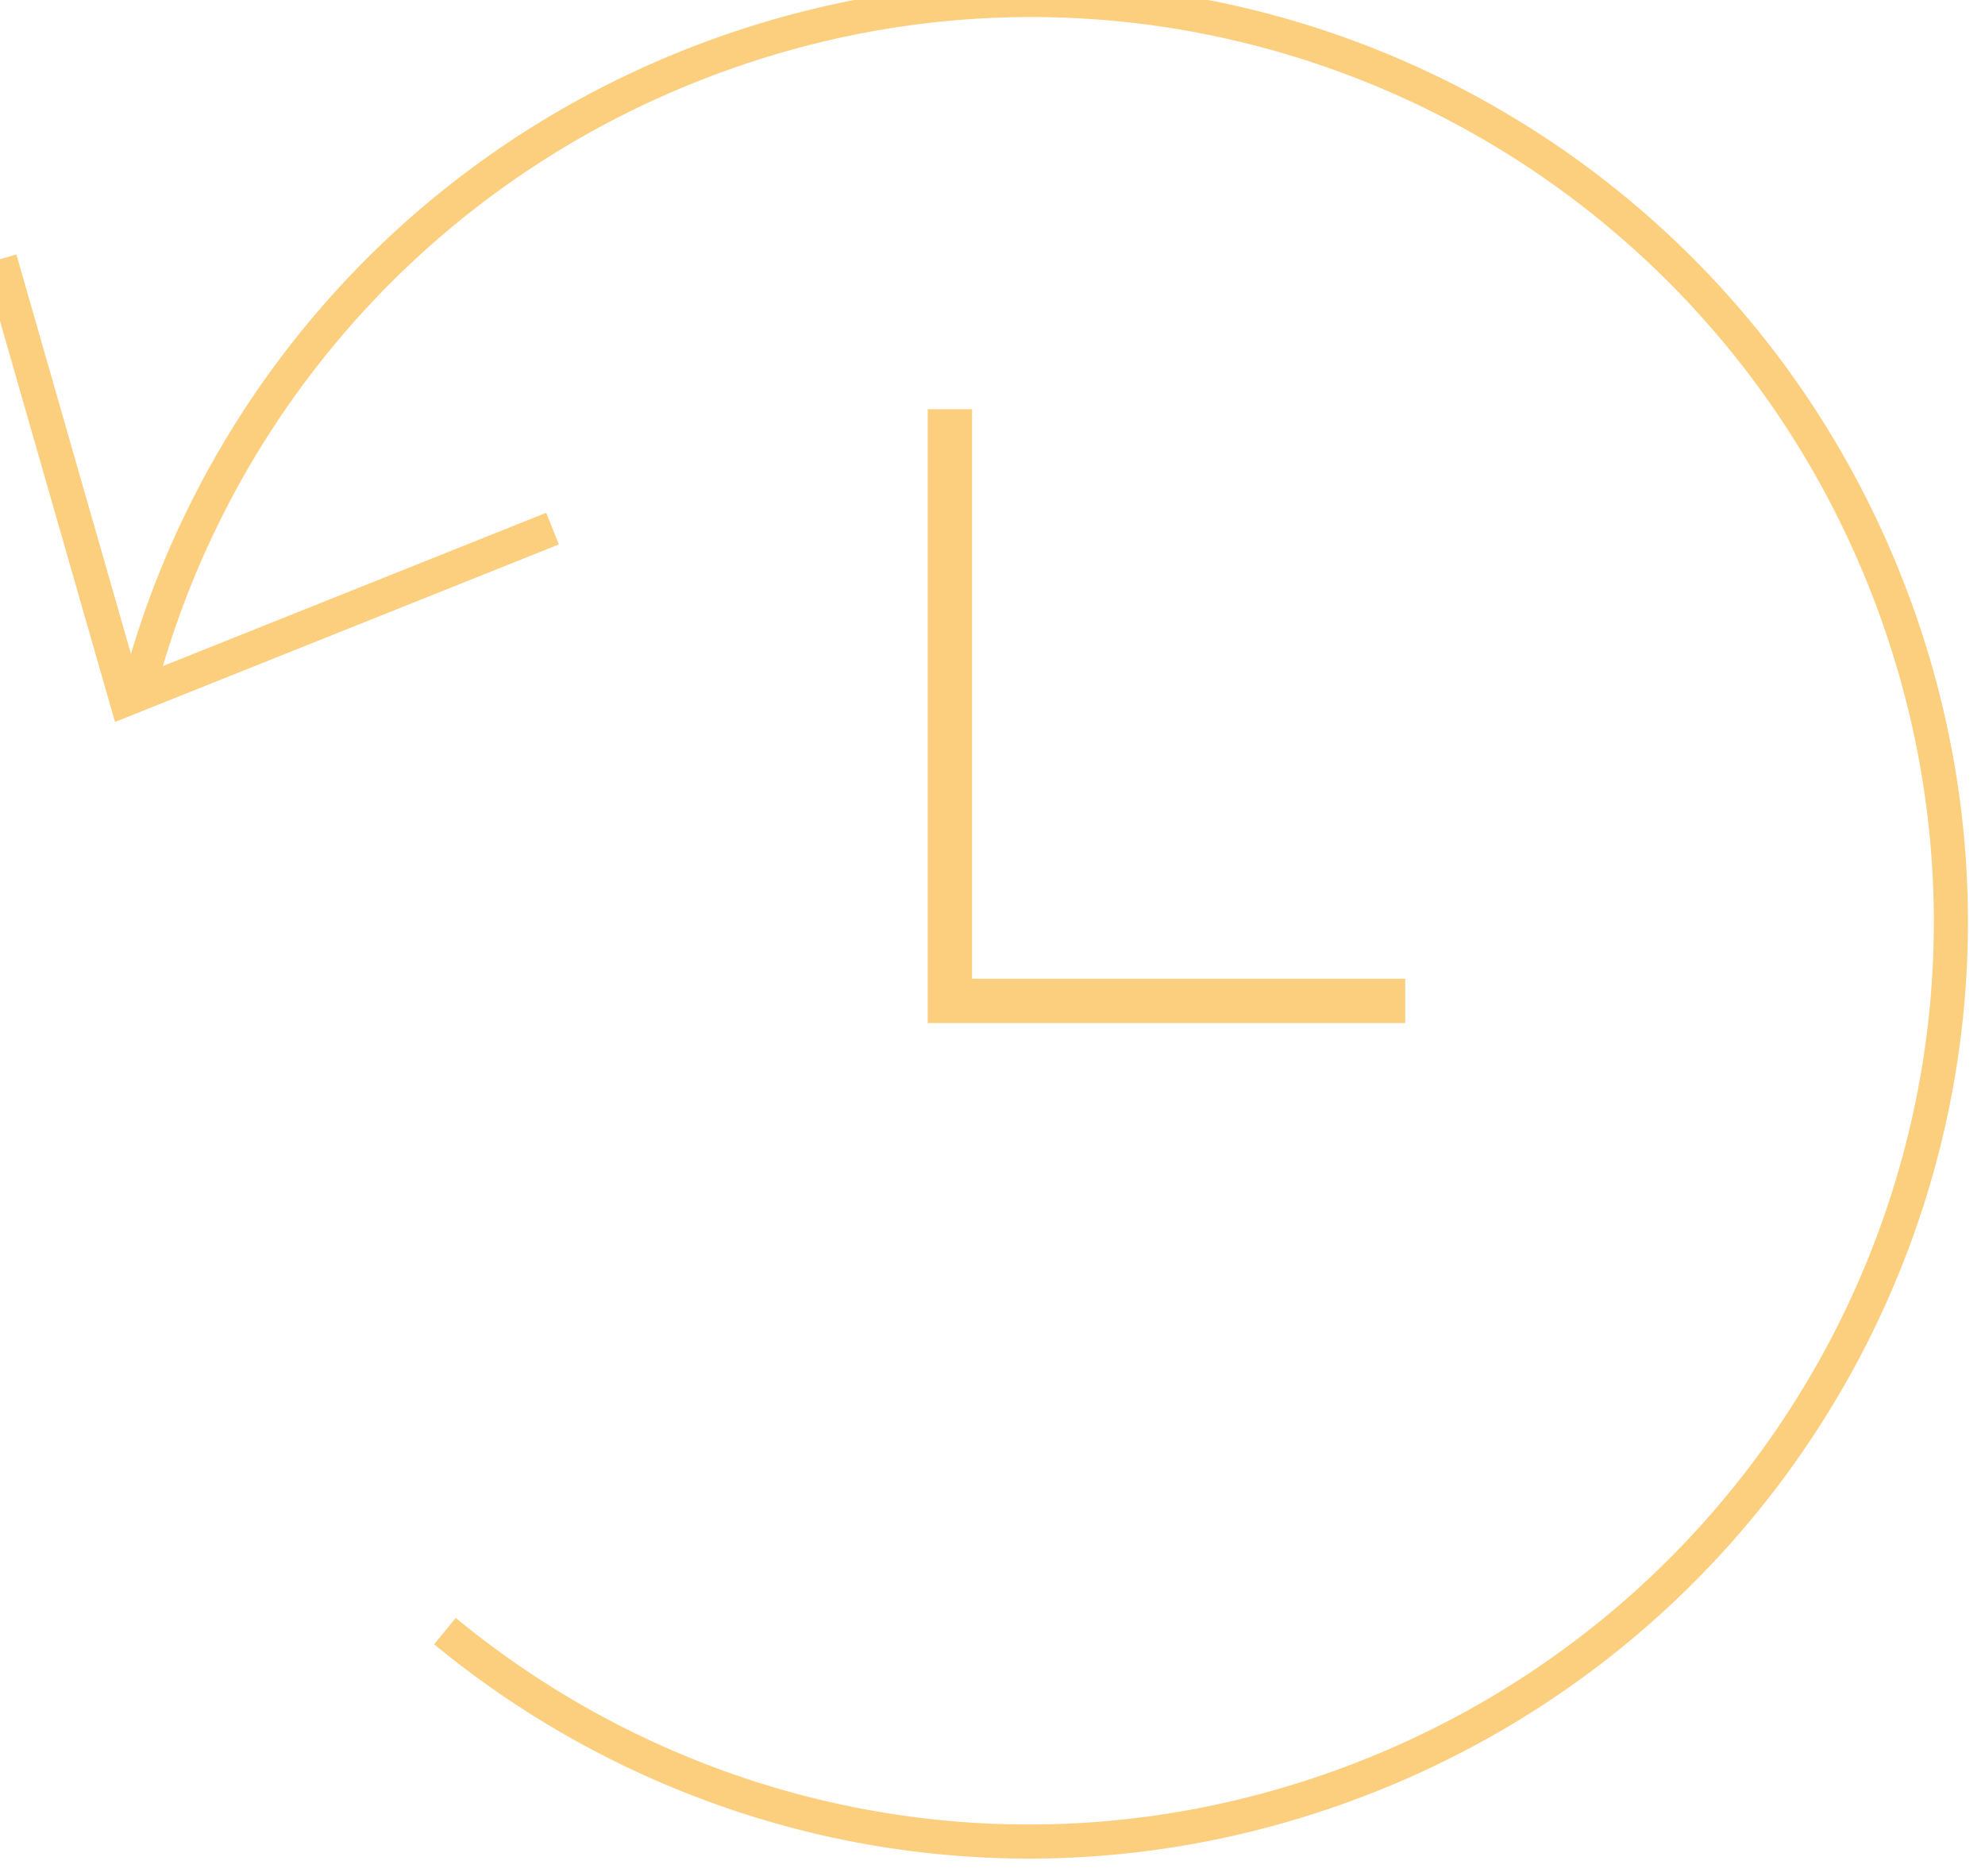 <svg xmlns="http://www.w3.org/2000/svg" viewBox="0 0 58.2 55"><style>.st0{opacity:.5}.st1{stroke-dasharray:111,31}.st1,.st2{fill:none;stroke:#faa000}.st3{fill:#faa000}</style><g class="st0"><path class="st1" d="M39 52.5c14.1-4.9 21.6-20.2 16.7-34.3S35.5-3.4 21.4 1.5-.2 21.7 4.7 35.8 24.9 57.4 39 52.5z"/><path class="st2" d="M16.2 15.5l-12.5 5L0 7.6"/><path class="st3" d="M28.5 28.7h12.7V30h-14V12h1.3v16.7z"/></g></svg>